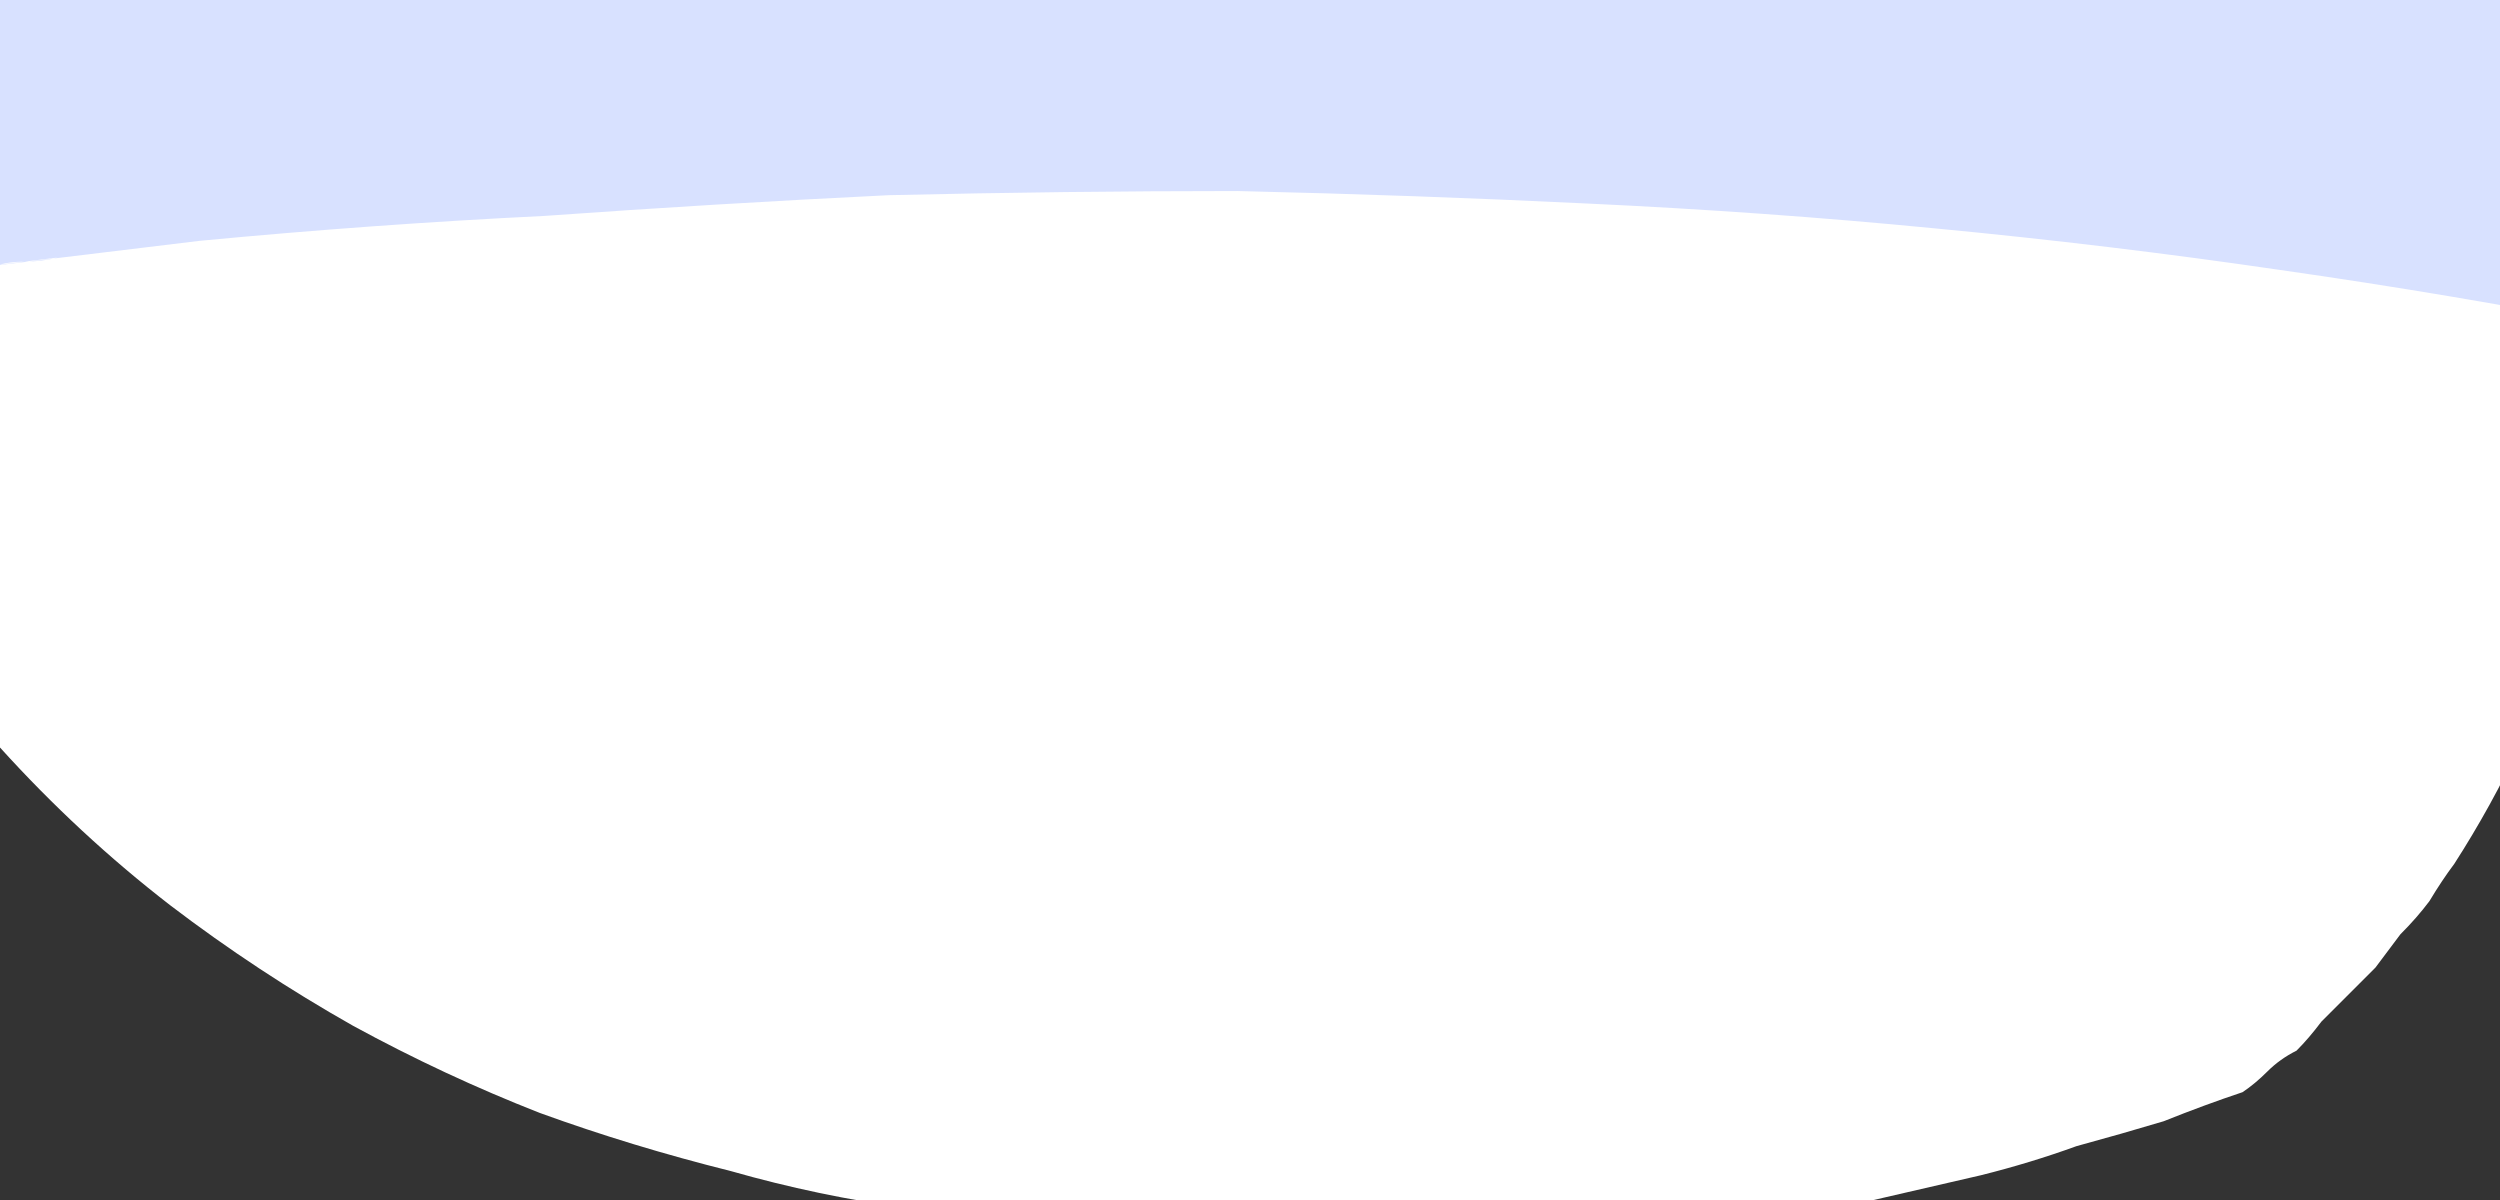 <?xml version="1.0" encoding="UTF-8" standalone="no"?>
<svg xmlns:xlink="http://www.w3.org/1999/xlink" height="14.45px" width="30.1px" xmlns="http://www.w3.org/2000/svg">
  <rect width="100%" height="100%" fill="#333333" stroke="none"/>
  <g transform="matrix(1.0, 0.0, 0.0, 1.0, 14.4, 4.7)">
    <path d="M17.1 -3.75 Q17.15 -3.4 17.2 -3.05 17.2 -2.65 17.25 -2.2 17.25 -1.65 17.25 -1.1 17.2 -0.5 17.15 0.1 17.05 0.75 16.9 1.4 16.75 2.15 16.55 2.8 16.3 3.55 15.95 4.25 15.6 5.0 15.15 5.7 15.0 5.9 14.85 6.15 14.7 6.35 14.5 6.55 14.35 6.75 14.2 6.95 14.05 7.1 13.85 7.3 13.7 7.45 13.55 7.6 13.4 7.8 13.25 7.95 13.05 8.05 12.9 8.2 12.75 8.35 12.6 8.45 12.15 8.6 11.65 8.8 11.15 8.95 10.6 9.1 10.05 9.3 9.45 9.45 8.8 9.6 8.15 9.75 7.45 9.85 6.7 10.0 5.95 10.1 5.2 10.15 4.4 10.25 3.55 10.25 2.7 10.3 1.85 10.3 0.9 10.25 0.35 10.25 -0.6 10.2 -1.4 10.1 -2.45 10.0 -3.45 9.85 -4.55 9.7 -5.6 9.4 -6.8 9.1 -7.9 8.7 -9.05 8.25 -10.15 7.65 -11.3 7.0 -12.35 6.2 -13.45 5.35 -14.4 4.3 -15.0 3.65 -15.5 2.95 -15.95 2.3 -16.4 1.6 -16.8 0.95 -17.15 0.25 -17.45 -0.4 -17.7 -1.1 -17.95 -1.75 -18.15 -2.45 -18.35 -3.05 -18.5 -3.7 -18.65 -4.25 -18.75 -4.85 -18.85 -5.35 -18.9 -5.9 -18.1 -6.1 -17.35 -6.3 -16.6 -6.5 -15.85 -6.65 -15.1 -6.8 -14.4 -6.95 -13.7 -7.1 -13.05 -7.25 -12.4 -7.35 -11.75 -7.45 -11.15 -7.55 -10.55 -7.65 -10.0 -7.75 -9.45 -7.85 -8.95 -7.9 -8.45 -8.0 -8.45 -8.0 -8.1 -8.05 -7.6 -8.1 -7.05 -8.1 -6.25 -8.2 -5.35 -8.25 -4.25 -8.3 -3.1 -8.3 -1.7 -8.35 -0.25 -8.3 1.4 -8.3 3.05 -8.2 4.95 -8.1 6.85 -7.95 8.95 -7.75 11.05 -7.45 11.5 -7.4 11.85 -7.35 12.3 -7.25 12.7 -7.2 13.2 -7.1 13.6 -7.0 14.1 -6.85 14.5 -6.7 14.95 -6.55 15.35 -6.35 15.75 -6.15 16.05 -5.95 16.4 -5.65 16.65 -5.35 16.9 -5.05 17.0 -4.7 17.0 -4.65 17.05 -4.55 17.05 -4.5 17.1 -4.4 17.1 -4.35 17.1 -4.3 17.1 -4.25 17.1 -4.15 17.1 -4.1 17.15 -4.05 17.15 -4.0 17.15 -3.95 17.15 -3.9 17.1 -3.85 17.1 -3.8 17.1 -3.75 L17.1 -3.75" fill="#ffffff" fill-rule="evenodd" stroke="none"/>
    <path d="M-16.85 -1.35 Q-16.65 -1.35 -16.45 -1.35 -16.25 -1.35 -16.05 -1.4 -15.85 -1.4 -15.65 -1.4 -15.45 -1.4 -15.25 -1.45 -15.05 -1.45 -14.85 -1.45 -14.65 -1.5 -14.45 -1.5 -14.3 -1.55 -14.1 -1.55 -13.9 -1.55 -13.7 -1.6 -14.5 -1.5 -16.15 -1.3 -14.05 -1.55 -12.0 -1.8 -9.9 -2.0 -7.85 -2.1 -5.75 -2.25 -3.7 -2.35 -1.55 -2.4 0.5 -2.4 2.65 -2.35 4.7 -2.25 6.85 -2.15 8.9 -1.95 11.0 -1.75 13.05 -1.45 15.15 -1.15 17.2 -0.75 17.2 -0.8 17.2 -0.85 17.2 -0.9 17.2 -0.95 17.2 -1.05 17.2 -1.1 17.2 -1.2 17.2 -1.25 17.2 -1.35 17.2 -1.4 17.15 -1.5 17.15 -1.55 17.15 -1.65 17.15 -1.75 17.15 -1.85 17.15 -1.95 17.1 -2.3 17.1 -2.4 17.05 -2.65 17.05 -2.85 17.0 -3.1 16.95 -3.35 16.95 -3.55 16.9 -3.8 16.8 -4.0 16.75 -4.25 16.7 -4.45 16.6 -4.65 16.5 -4.85 16.4 -5.05 16.3 -5.25 16.15 -5.45 16.05 -5.6 15.95 -5.7 15.85 -5.8 15.7 -5.9 15.6 -6.0 15.5 -6.05 15.35 -6.15 15.2 -6.25 15.05 -6.3 14.9 -6.4 14.75 -6.45 14.6 -6.55 14.45 -6.6 14.2 -6.65 14.1 -6.7 13.8 -6.85 12.6 -7.3 8.9 -7.7 7.1 -7.85 6.25 -7.95 5.65 -8.05 5.25 -8.05 4.75 -8.1 4.4 -8.1 3.85 -8.15 3.35 -8.2 2.75 -8.25 2.2 -8.25 1.5 -8.3 0.85 -8.3 0.1 -8.35 -0.6 -8.35 -1.4 -8.35 -2.2 -8.35 -3.05 -8.35 -3.85 -8.3 -4.75 -8.3 -5.65 -8.2 -6.3 -8.15 -6.95 -8.1 -7.65 -8.05 -8.35 -7.95 -9.1 -7.9 -9.9 -7.8 -10.7 -7.7 -11.5 -7.55 -12.35 -7.4 -13.2 -7.25 -14.1 -7.1 -15.05 -6.9 -16.0 -6.65 -16.95 -6.45 -17.9 -6.2 -18.9 -5.9 -18.9 -5.75 -18.9 -5.65 -18.85 -5.5 -18.85 -5.4 -18.85 -5.25 -18.85 -5.1 -18.8 -4.95 -18.8 -4.8 -18.75 -4.65 -18.75 -4.5 -18.75 -4.35 -18.7 -4.2 -18.65 -4.05 -18.65 -3.9 -18.6 -3.75 -18.55 -3.6 -18.5 -3.45 -18.5 -3.25 -18.45 -3.1 -18.4 -2.95 -18.35 -2.8 -18.3 -2.65 -18.3 -2.5 -18.25 -2.35 -18.2 -2.2 -18.15 -2.05 -18.1 -1.95 -18.05 -1.8 -18.0 -1.65 -17.95 -1.55 -17.9 -1.4 -17.85 -1.3 -17.8 -1.3 -17.7 -1.3 -17.65 -1.3 -17.6 -1.3 -17.55 -1.35 -17.45 -1.35 -17.4 -1.35 -17.35 -1.35 -17.3 -1.35 -17.2 -1.35 -17.15 -1.35 -17.1 -1.35 -17.0 -1.35 -16.95 -1.35 -16.9 -1.35 -16.85 -1.35 L-16.85 -1.35" fill="#d8e1ff" fill-rule="evenodd" stroke="none"/>
  </g>
</svg>
